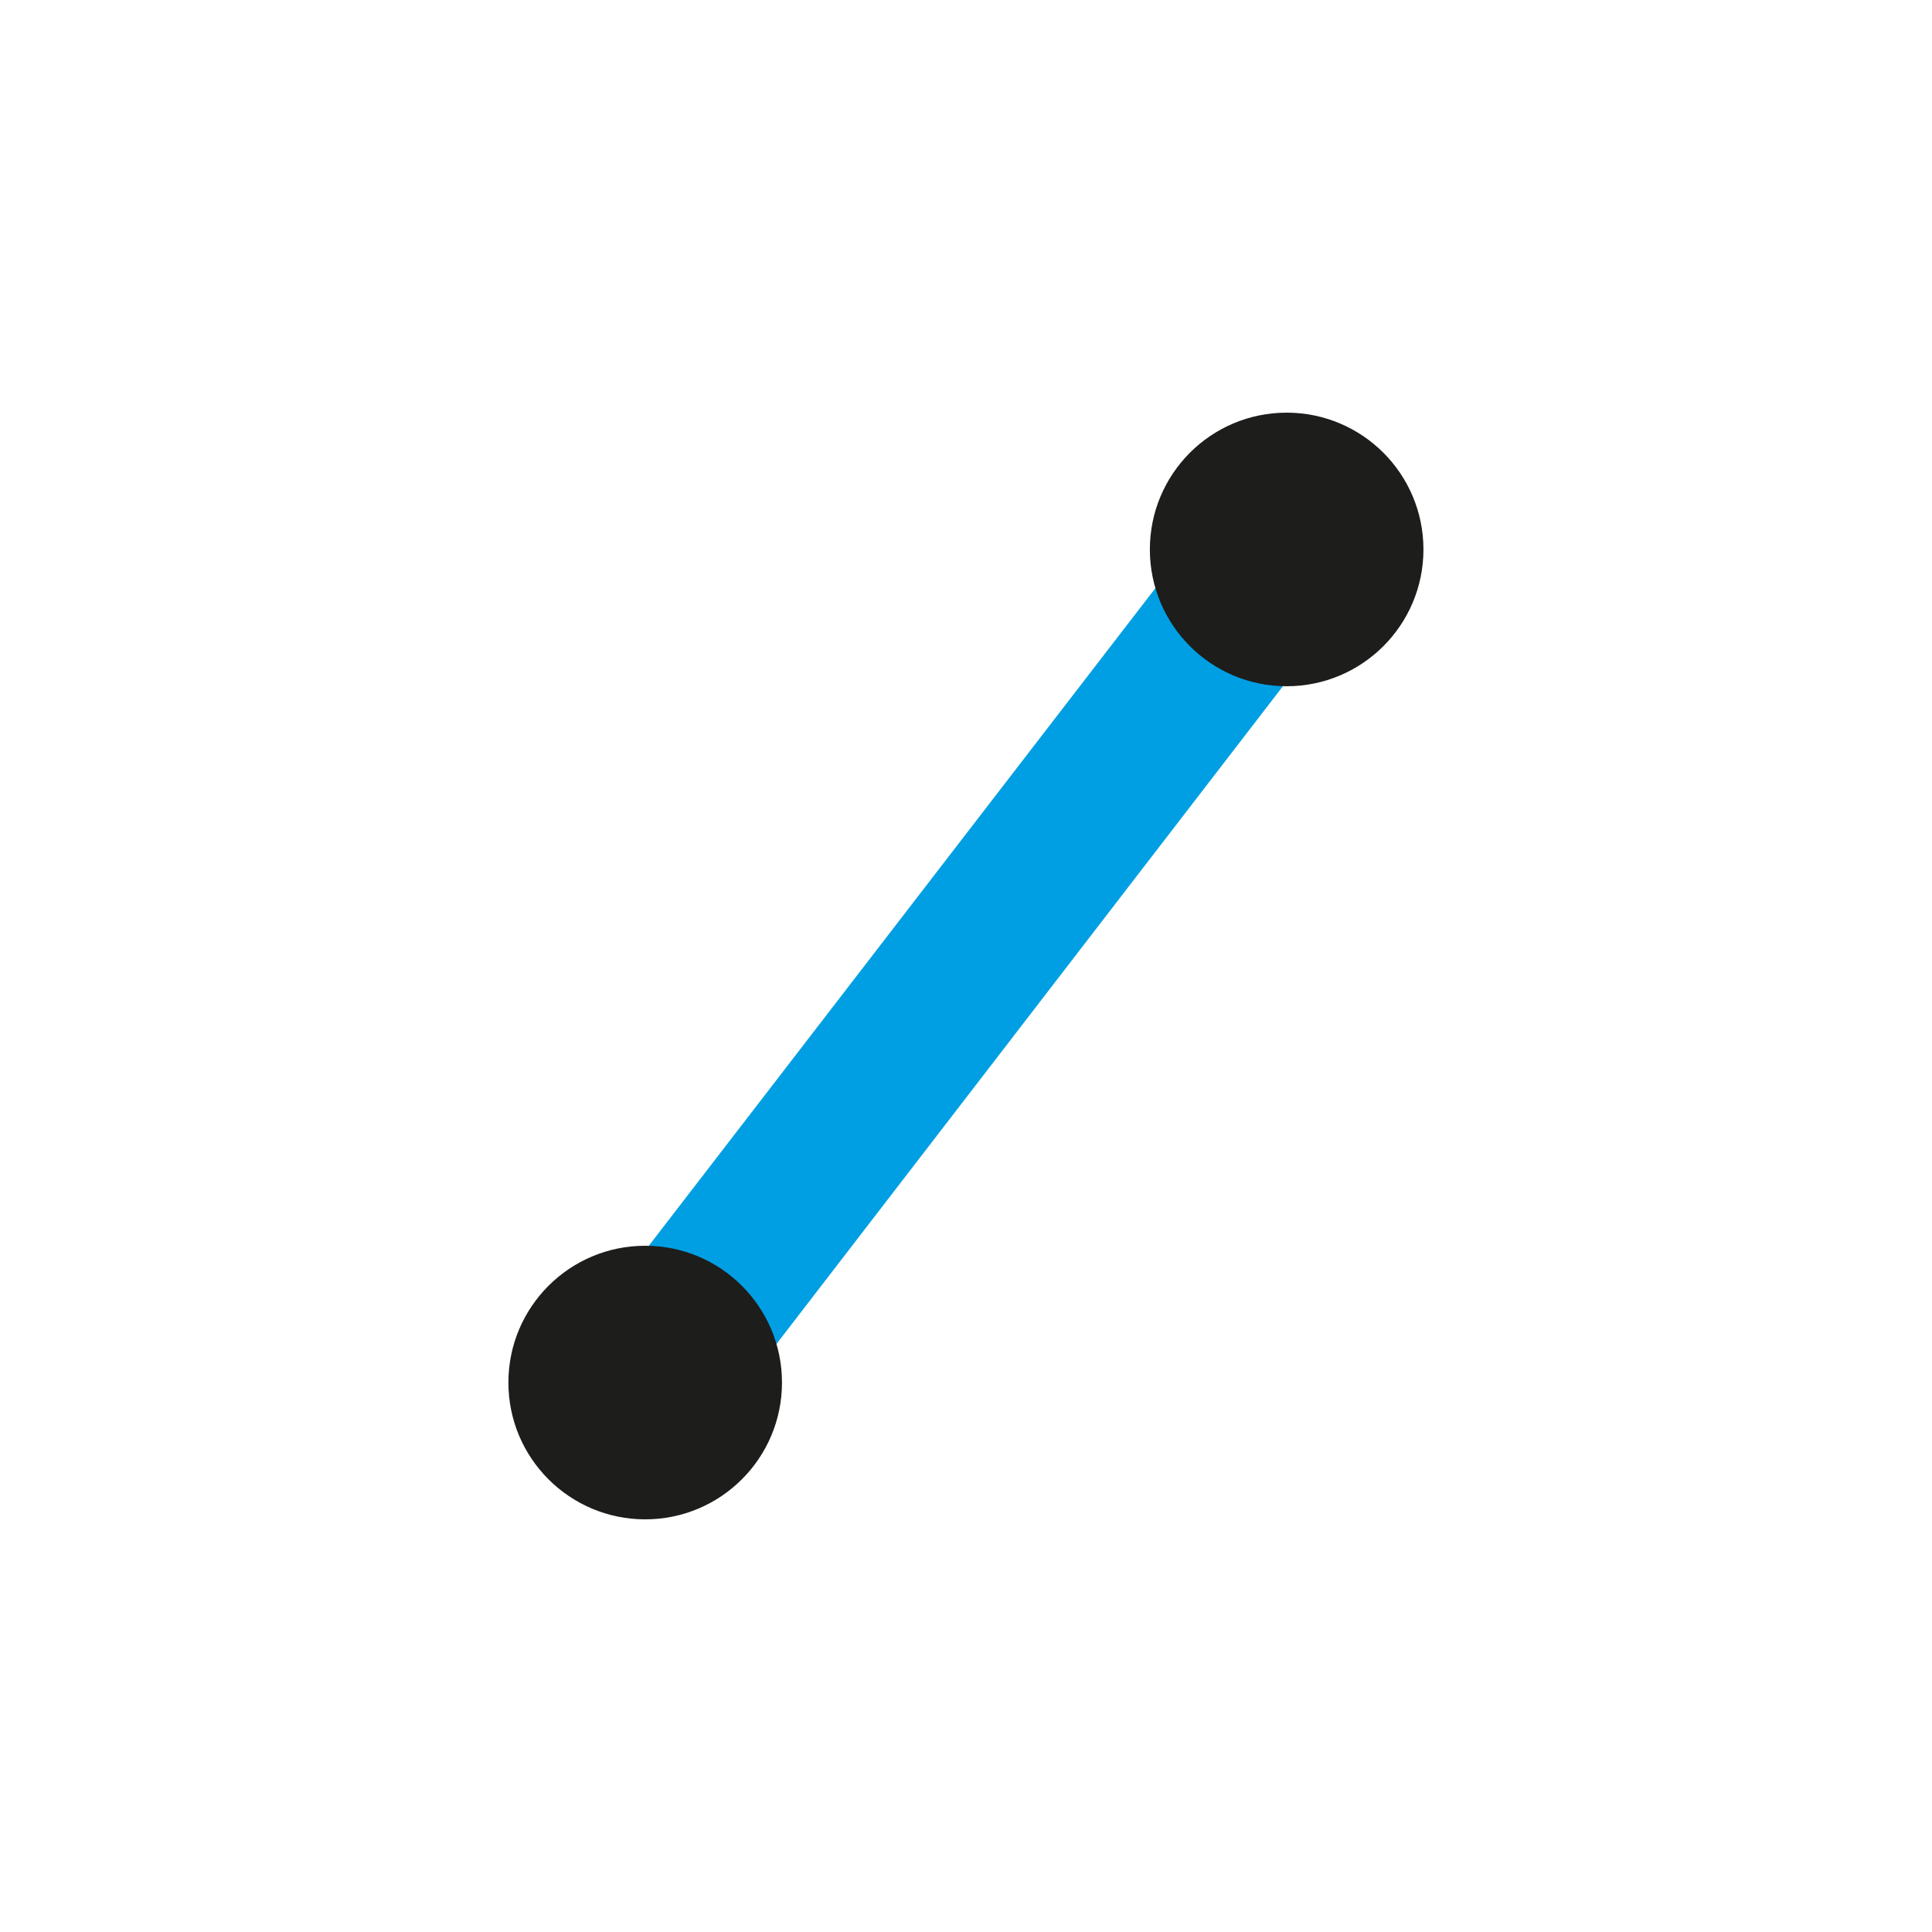 <svg xmlns="http://www.w3.org/2000/svg" viewBox="0 0 119.06 119.06"><defs><style>.cls-1{fill:#009fe3;}.cls-2{fill:#1d1d1b;}</style></defs><g id="Punteggiatura"><path class="cls-1" d="M44.08,87.72,57.47,70.33l21.25-27.6,4.89-6.35c1.6-2.08.39-5.69-1.79-6.84-2.65-1.4-5.13-.43-6.84,1.8L61.59,48.72,40.33,76.32l-4.89,6.35c-1.6,2.08-.38,5.69,1.8,6.84,2.65,1.4,5.13.43,6.84-1.79Z"/><circle class="cls-2" cx="39.76" cy="85.2" r="8.43"/><circle class="cls-2" cx="79.29" cy="33.86" r="8.43"/></g></svg>